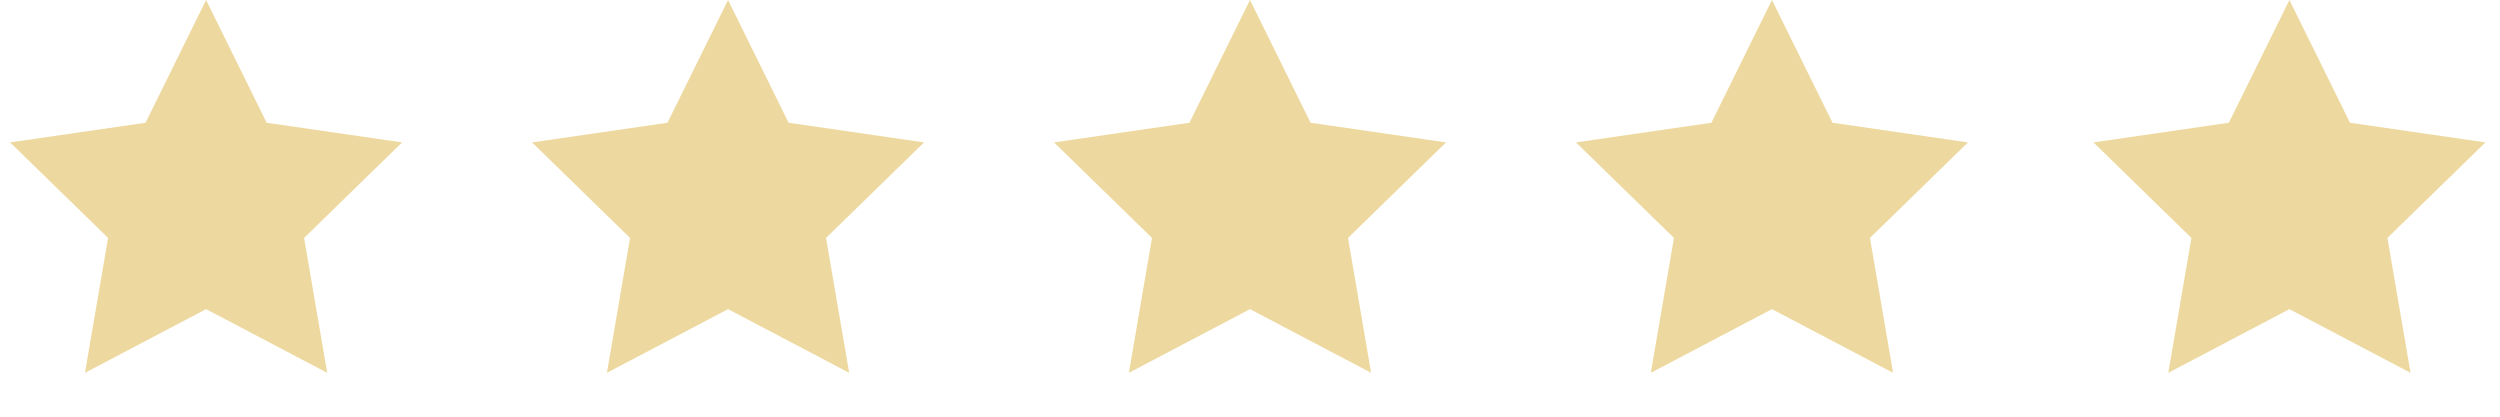 <svg width="108" height="18" viewBox="0 0 108 18" fill="none" xmlns="http://www.w3.org/2000/svg">
<path fill-rule="evenodd" clip-rule="evenodd" d="M8.903 13.355L3.67 16.106L4.669 10.279L0.436 6.152L6.287 5.302L8.903 0L11.52 5.302L17.371 6.152L13.137 10.279L14.136 16.106L8.903 13.355Z" fill="#EDD99F"/>
<path fill-rule="evenodd" clip-rule="evenodd" d="M31.452 13.355L26.218 16.106L27.218 10.279L22.984 6.152L28.835 5.302L31.452 0L34.068 5.302L39.919 6.152L35.685 10.279L36.685 16.106L31.452 13.355Z" fill="#EDD99F"/>
<path fill-rule="evenodd" clip-rule="evenodd" d="M54 13.355L48.767 16.106L49.766 10.279L45.533 6.152L51.383 5.302L54 0L56.617 5.302L62.468 6.152L58.234 10.279L59.233 16.106L54 13.355Z" fill="#EDD99F"/>
<path fill-rule="evenodd" clip-rule="evenodd" d="M76.548 13.355L71.315 16.106L72.315 10.279L68.081 6.152L73.932 5.302L76.548 0L79.165 5.302L85.016 6.152L80.782 10.279L81.782 16.106L76.548 13.355Z" fill="#EDD99F"/>
<path fill-rule="evenodd" clip-rule="evenodd" d="M98.903 13.355L93.67 16.106L94.669 10.279L90.436 6.152L96.287 5.302L98.903 0L101.52 5.302L107.371 6.152L103.137 10.279L104.136 16.106L98.903 13.355Z" fill="#EDD99F"/>
</svg>
